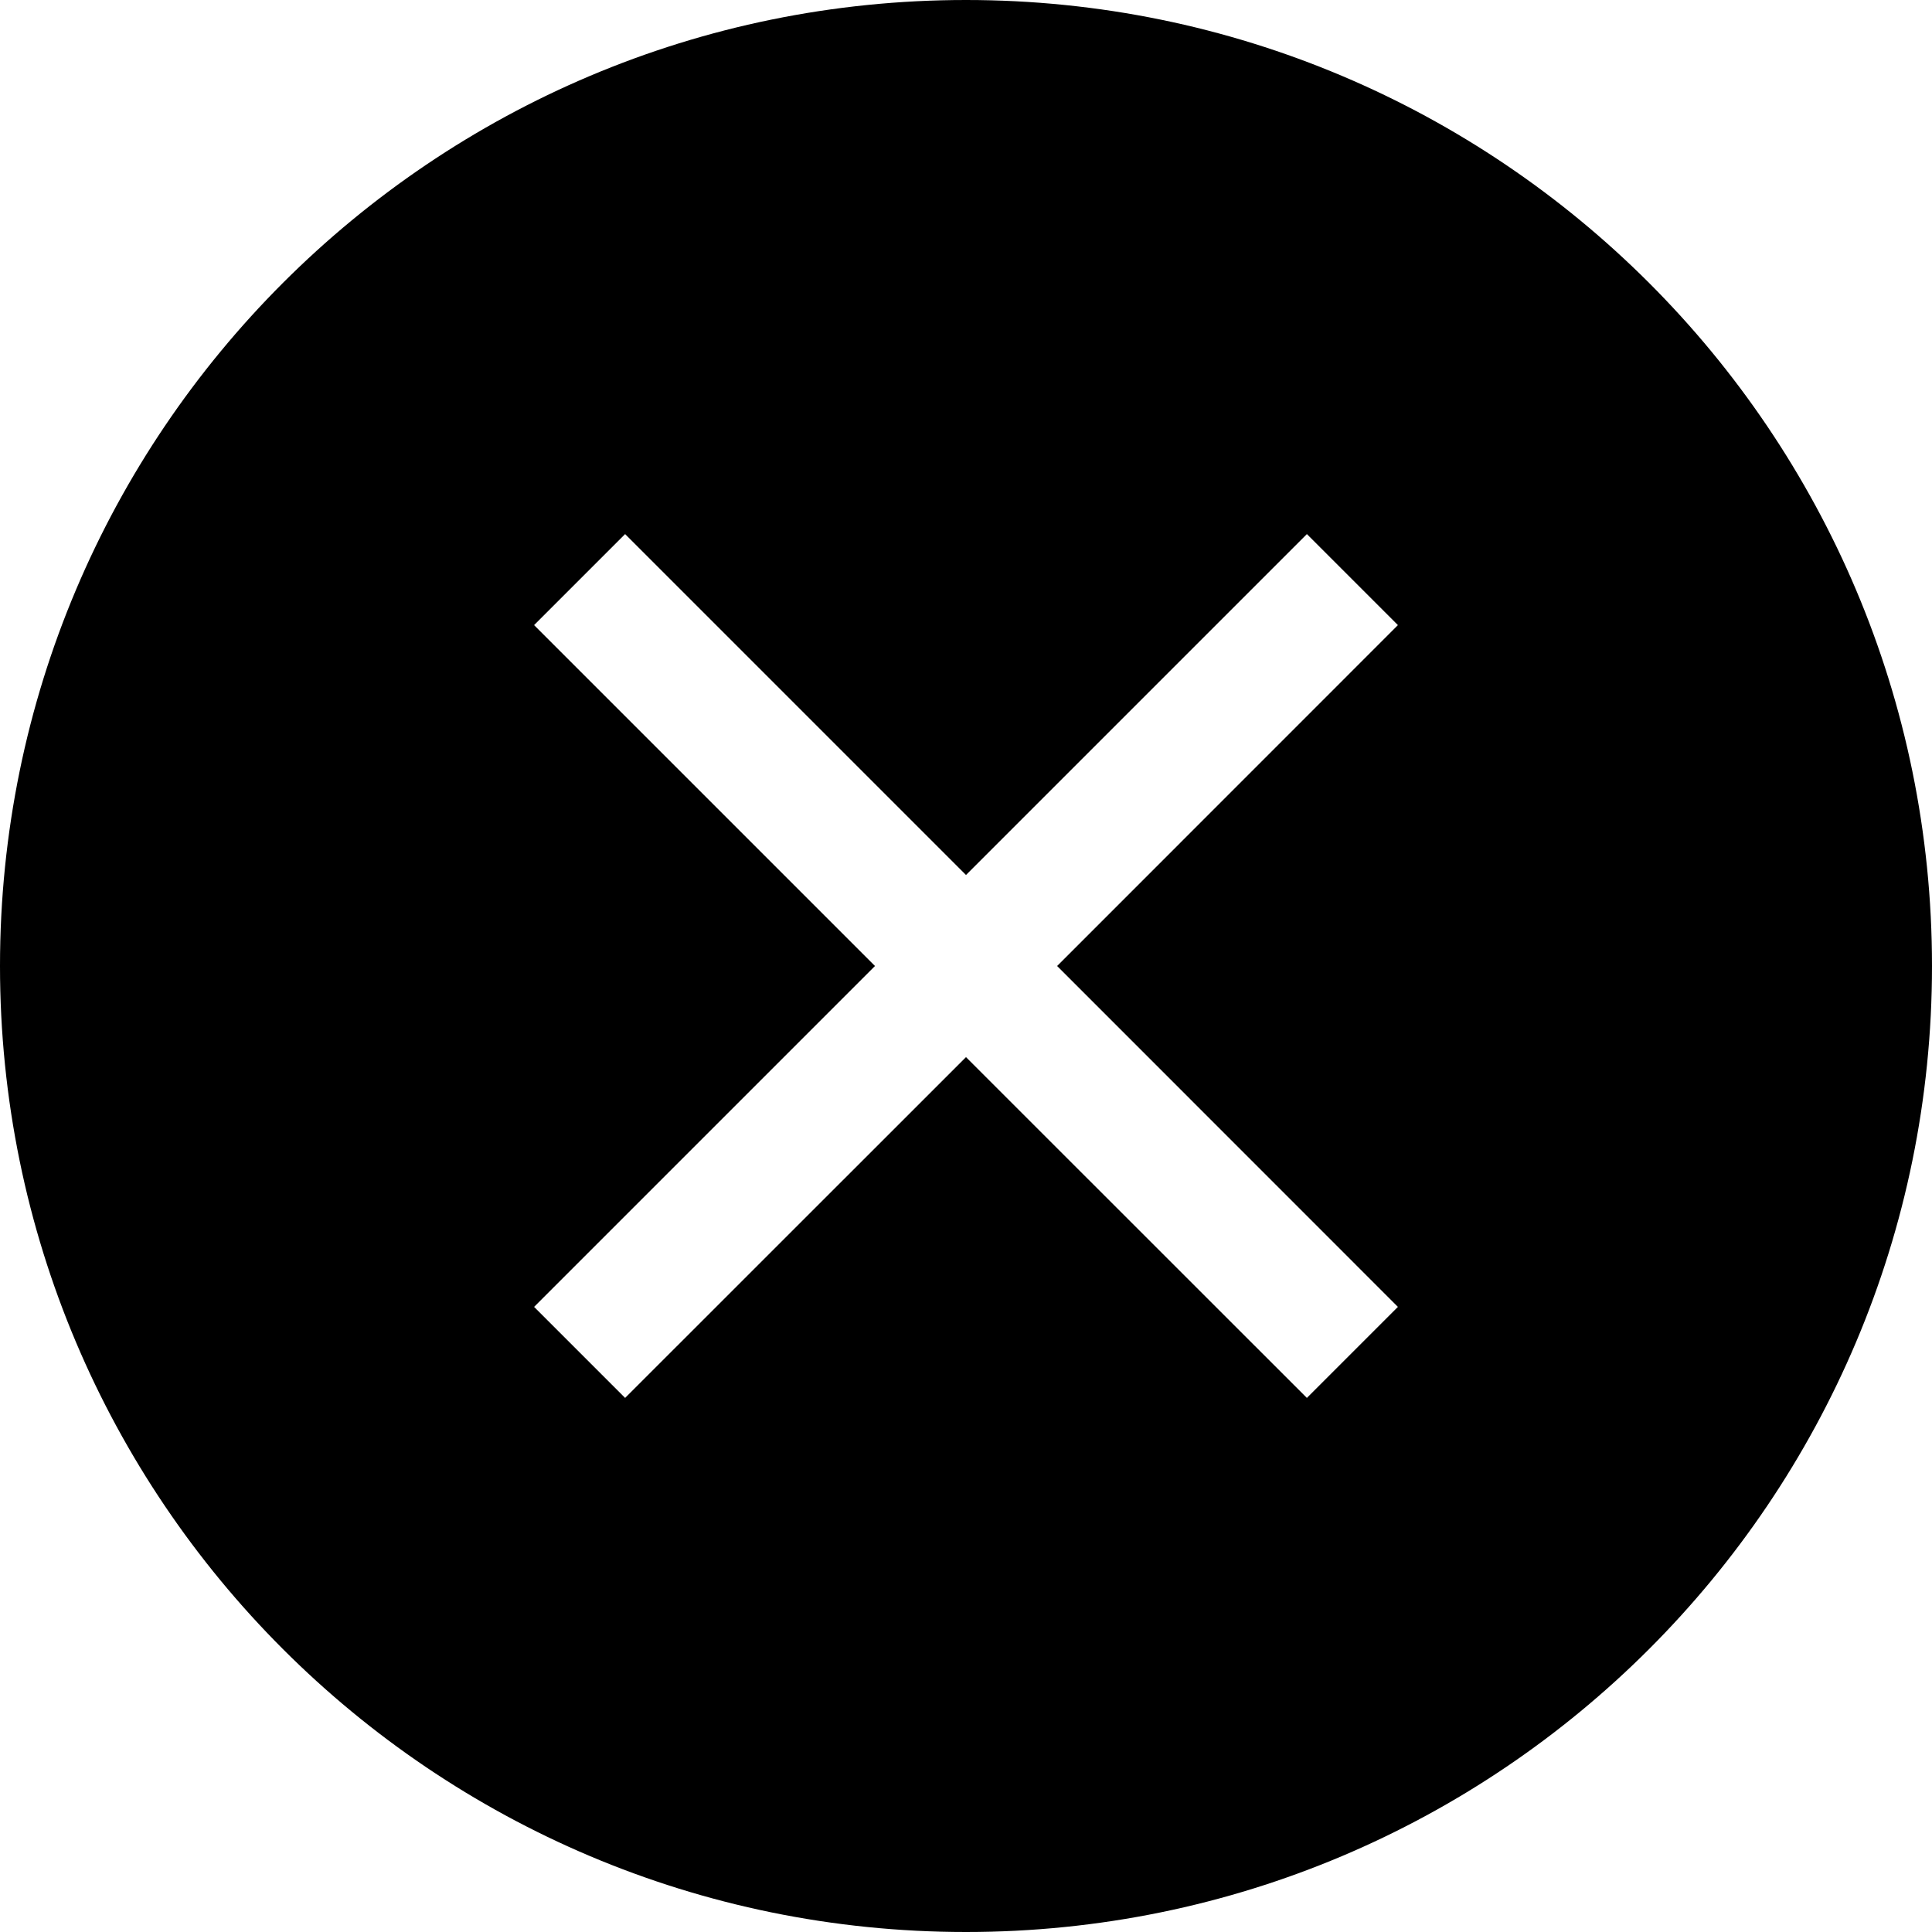<svg width="18" height="18" viewBox="0 0 18 18" fill="none" xmlns="http://www.w3.org/2000/svg">
<path fill-rule="evenodd" clip-rule="evenodd" d="M0 9C0 4.029 4.029 0 9 0C13.971 0 18 4.029 18 9C18 13.971 13.971 18 9 18C4.029 18 0 13.971 0 9ZM12.176 13.024L9 9.849L5.824 13.024L4.976 12.176L8.152 9L4.976 5.824L5.824 4.976L9 8.152L12.176 4.976L13.024 5.824L9.849 9L13.024 12.176L12.176 13.024Z" fill="currentColor"/>
</svg>
